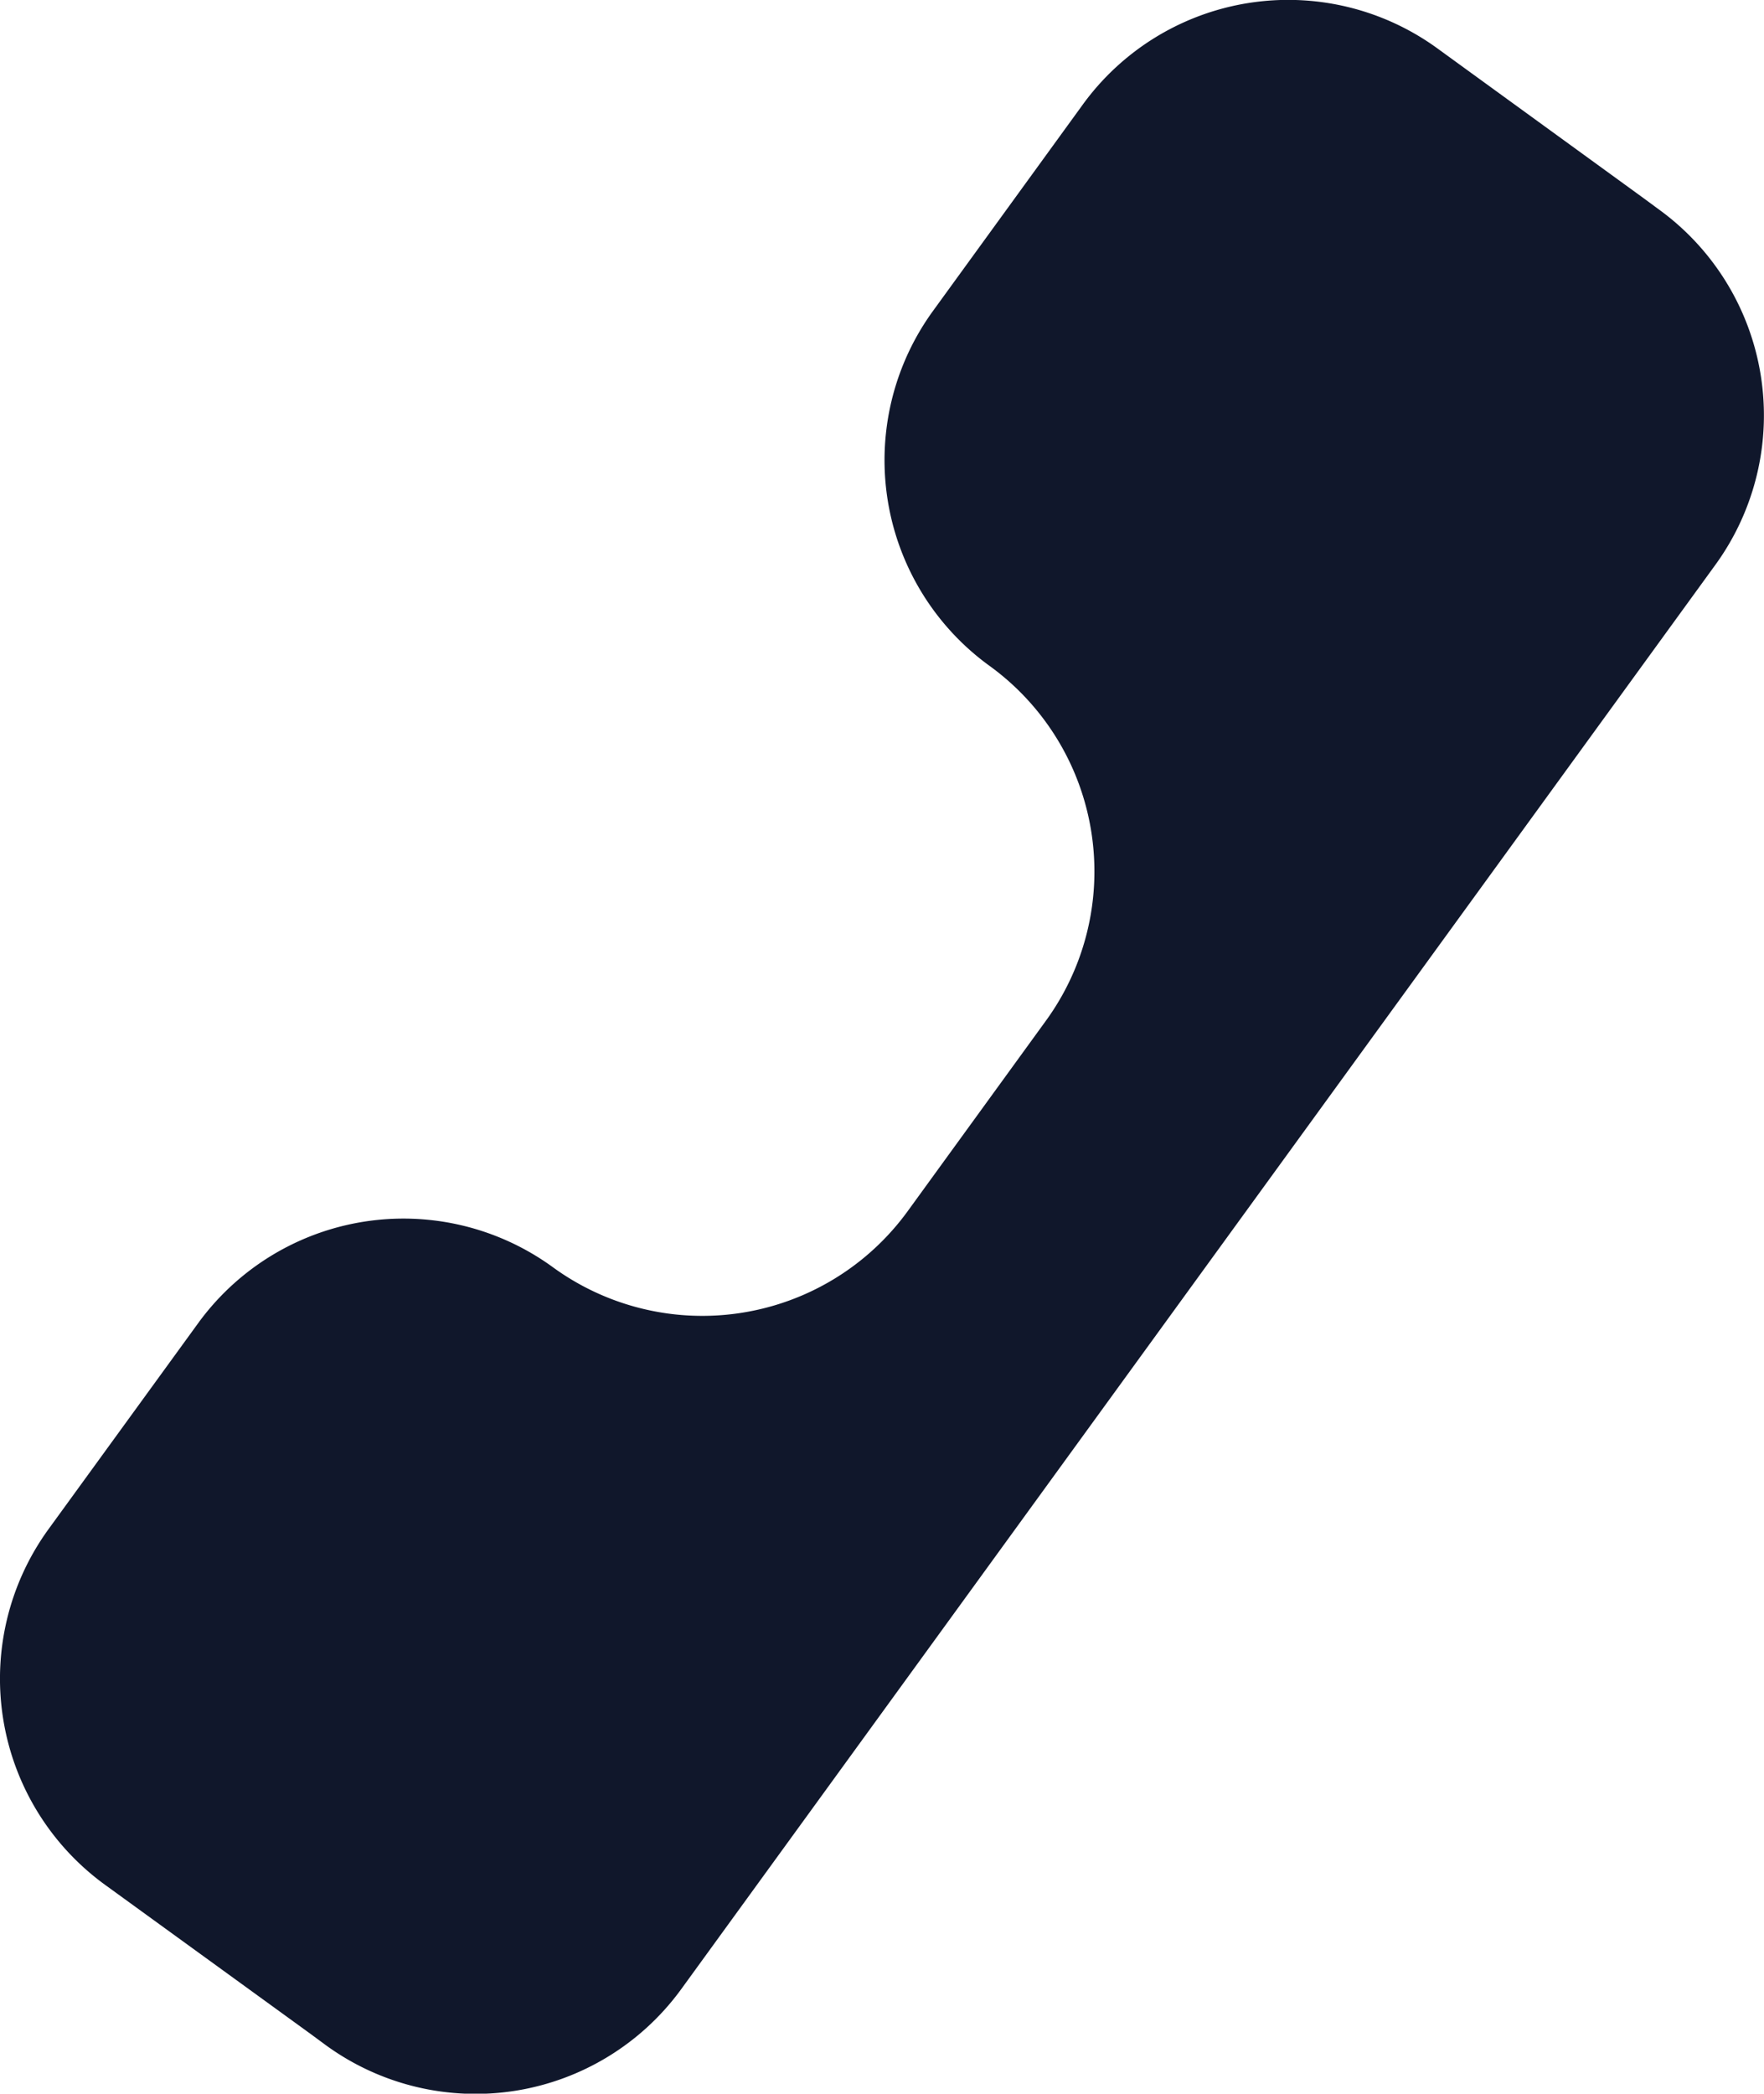 <svg xmlns="http://www.w3.org/2000/svg" width="26.406" height="31.334" viewBox="0 0 26.406 31.334"><defs><style>.a{fill:#10172b;}</style></defs><path class="a" d="M551.129,81.682l-3.076-2.234a3.8,3.8,0,0,0-5.317.842L540.5,83.37a3.8,3.8,0,0,0,.842,5.314h0A3.8,3.8,0,0,1,542.185,94l-2.064,2.843a3.8,3.8,0,0,1-5.314.842h0a3.8,3.8,0,0,0-5.313.842l-2.238,3.08a3.811,3.811,0,0,0,.842,5.317l3.08,2.234.236.174a3.808,3.808,0,0,0,5.317-.846l15.479-21.314a3.806,3.806,0,0,0-.842-5.314Z" transform="translate(-526.531 -78.72)"/></svg>